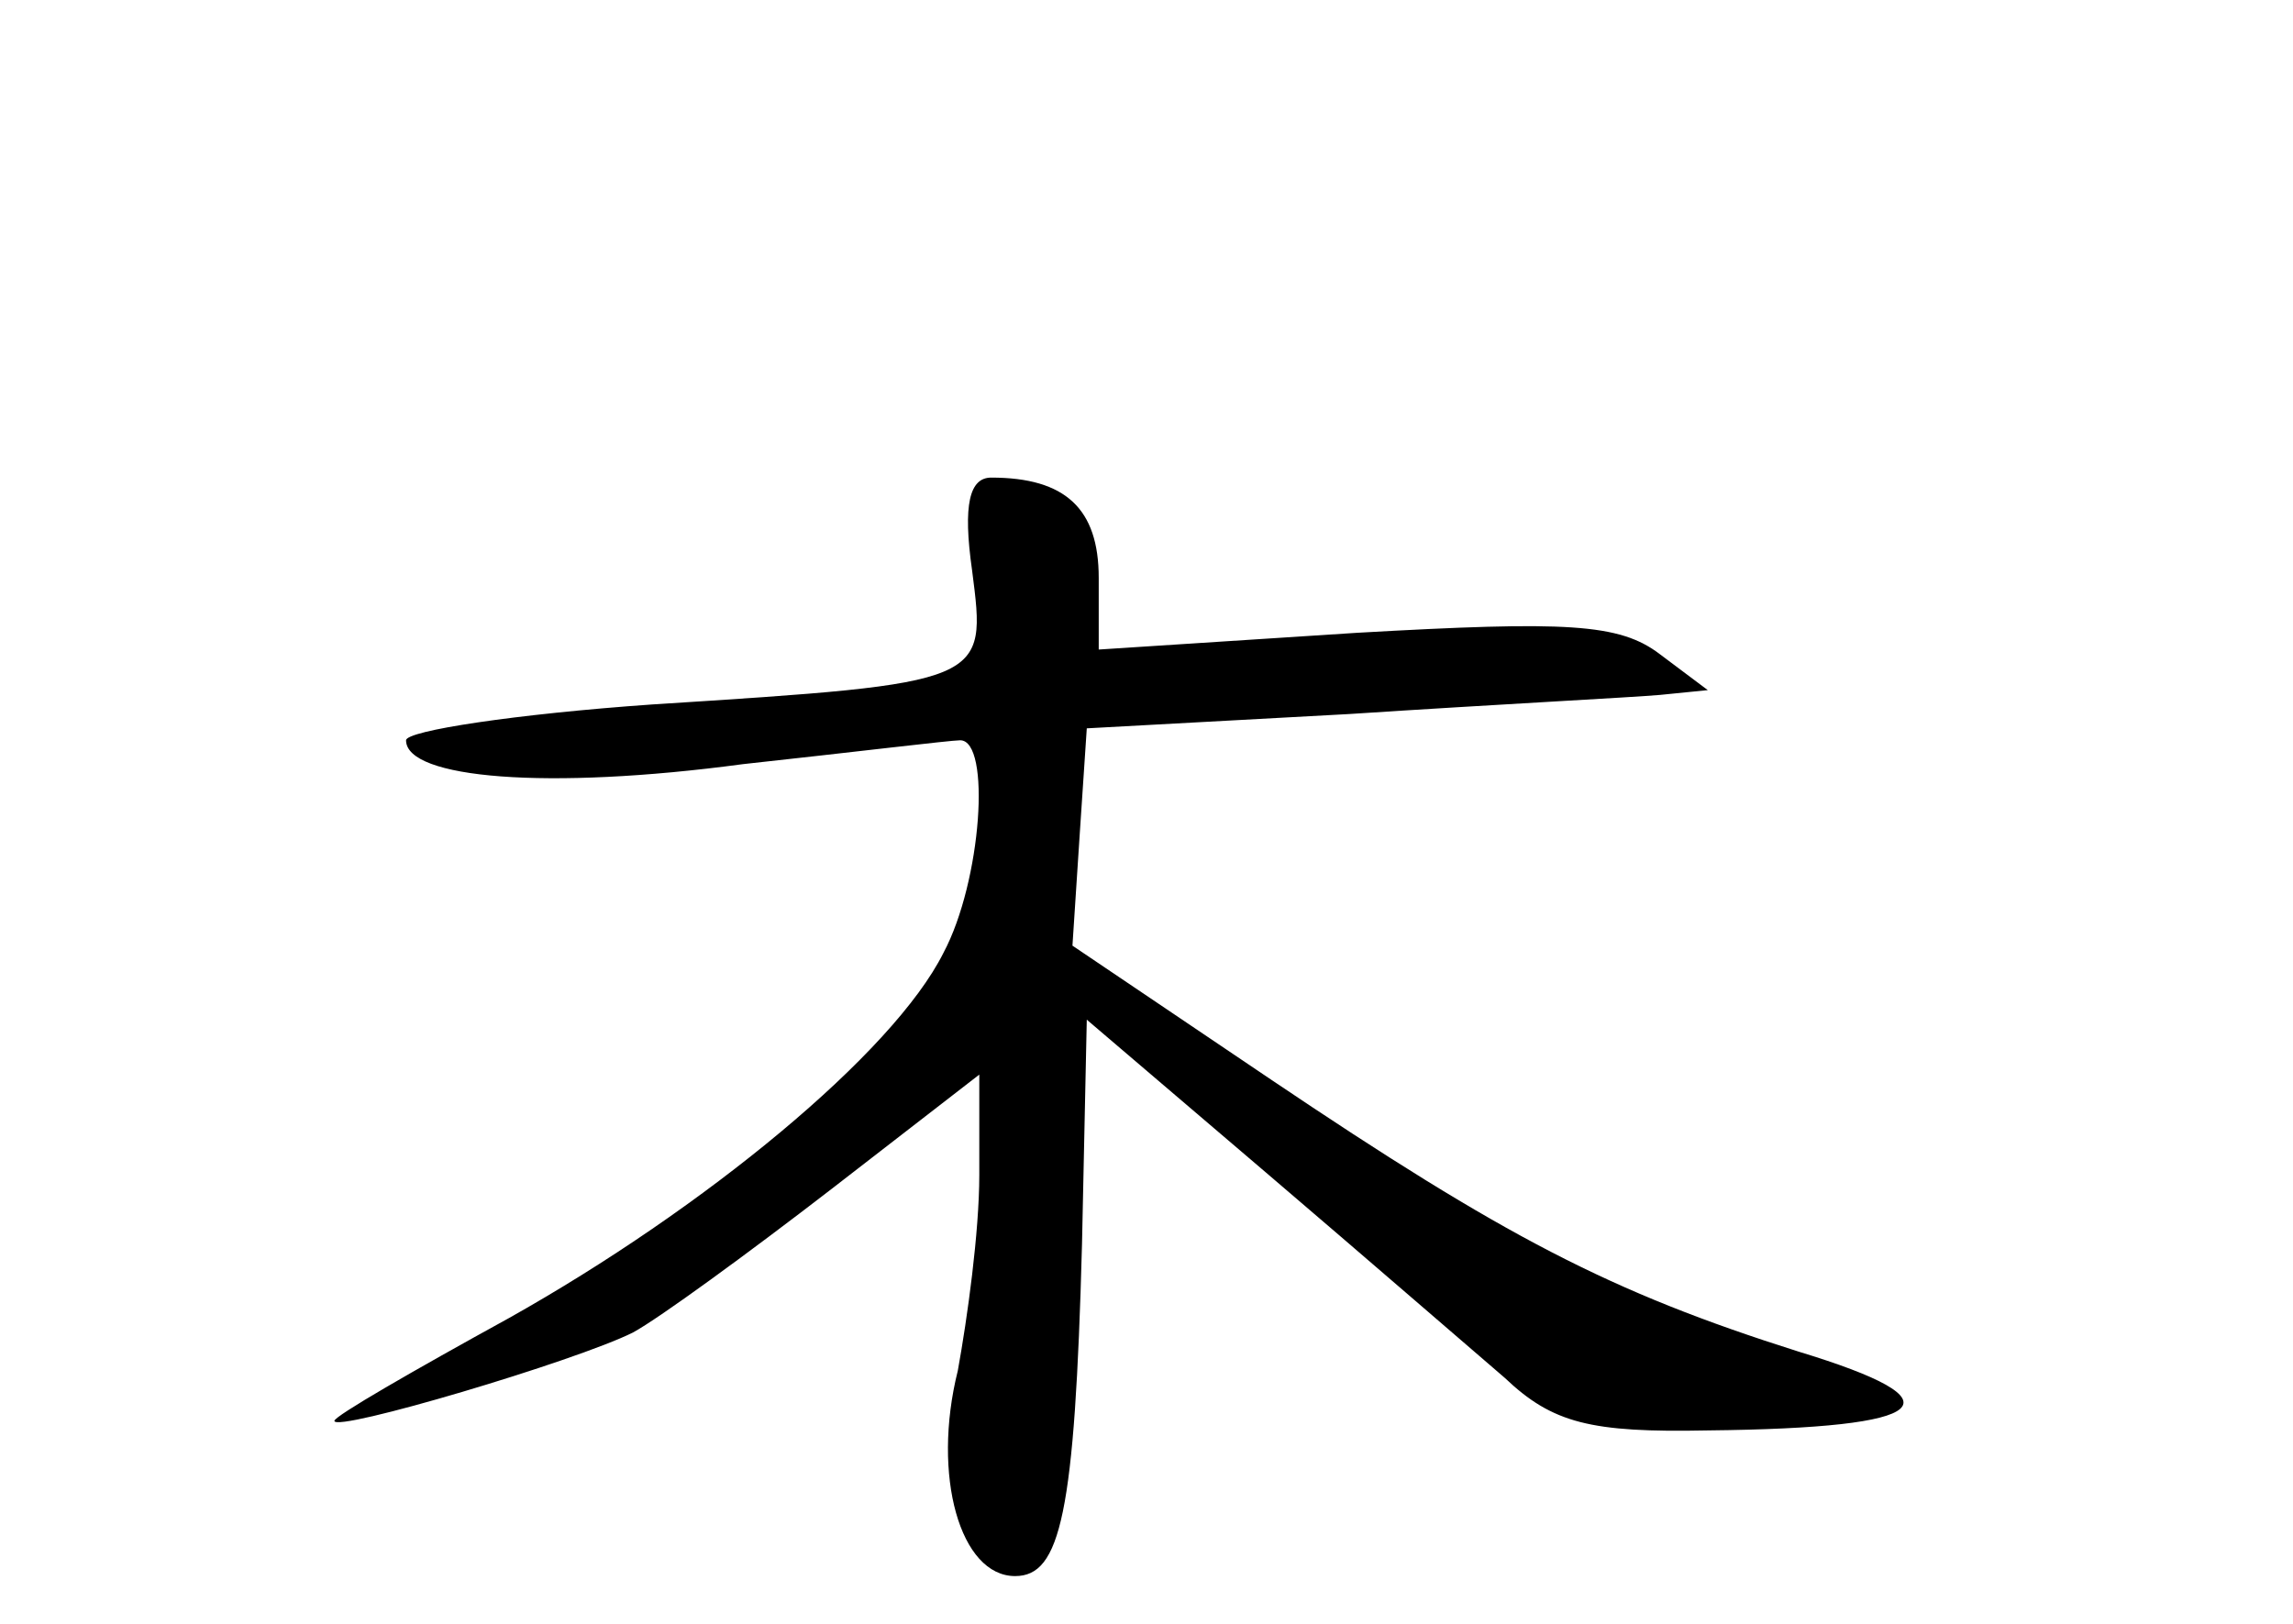 <?xml version="1.0" standalone="no"?>
<!DOCTYPE svg PUBLIC "-//W3C//DTD SVG 20010904//EN"
 "http://www.w3.org/TR/2001/REC-SVG-20010904/DTD/svg10.dtd">
<svg version="1.0" xmlns="http://www.w3.org/2000/svg"
 width="96pt" height="68pt" viewBox="0 0 96 68"
 preserveAspectRatio="xMidYMid meet">
<g transform="translate(0,68) scale(0.1,-0.1)"
fill="#000000" stroke="none">
<path d="M407 441 c6 -47 7 -47 -134 -56 -57 -4 -103 -11 -103 -15 0 -16 59
-21 141 -10 46 5 87 10 91 10 13 0 9 -59 -7 -89 -21 -42 -100 -107 -182 -153
-40 -22 -73 -41 -73 -43 0 -5 101 25 125 37 11 6 48 33 83 60 l62 48 0 -42 c0
-24 -5 -60 -9 -82 -11 -44 1 -86 24 -86 19 0 25 26 28 139 l2 94 75 -64 c41
-35 86 -74 100 -86 20 -19 36 -23 85 -22 95 1 107 12 38 33 -79 25 -123 48
-221 114 l-83 56 3 46 3 45 110 6 c61 4 119 7 130 8 l20 2 -20 15 c-17 13 -39
14 -127 9 l-108 -7 0 30 c0 29 -14 42 -45 42 -9 0 -12 -11 -8 -39z"/>
</g>
</svg>

